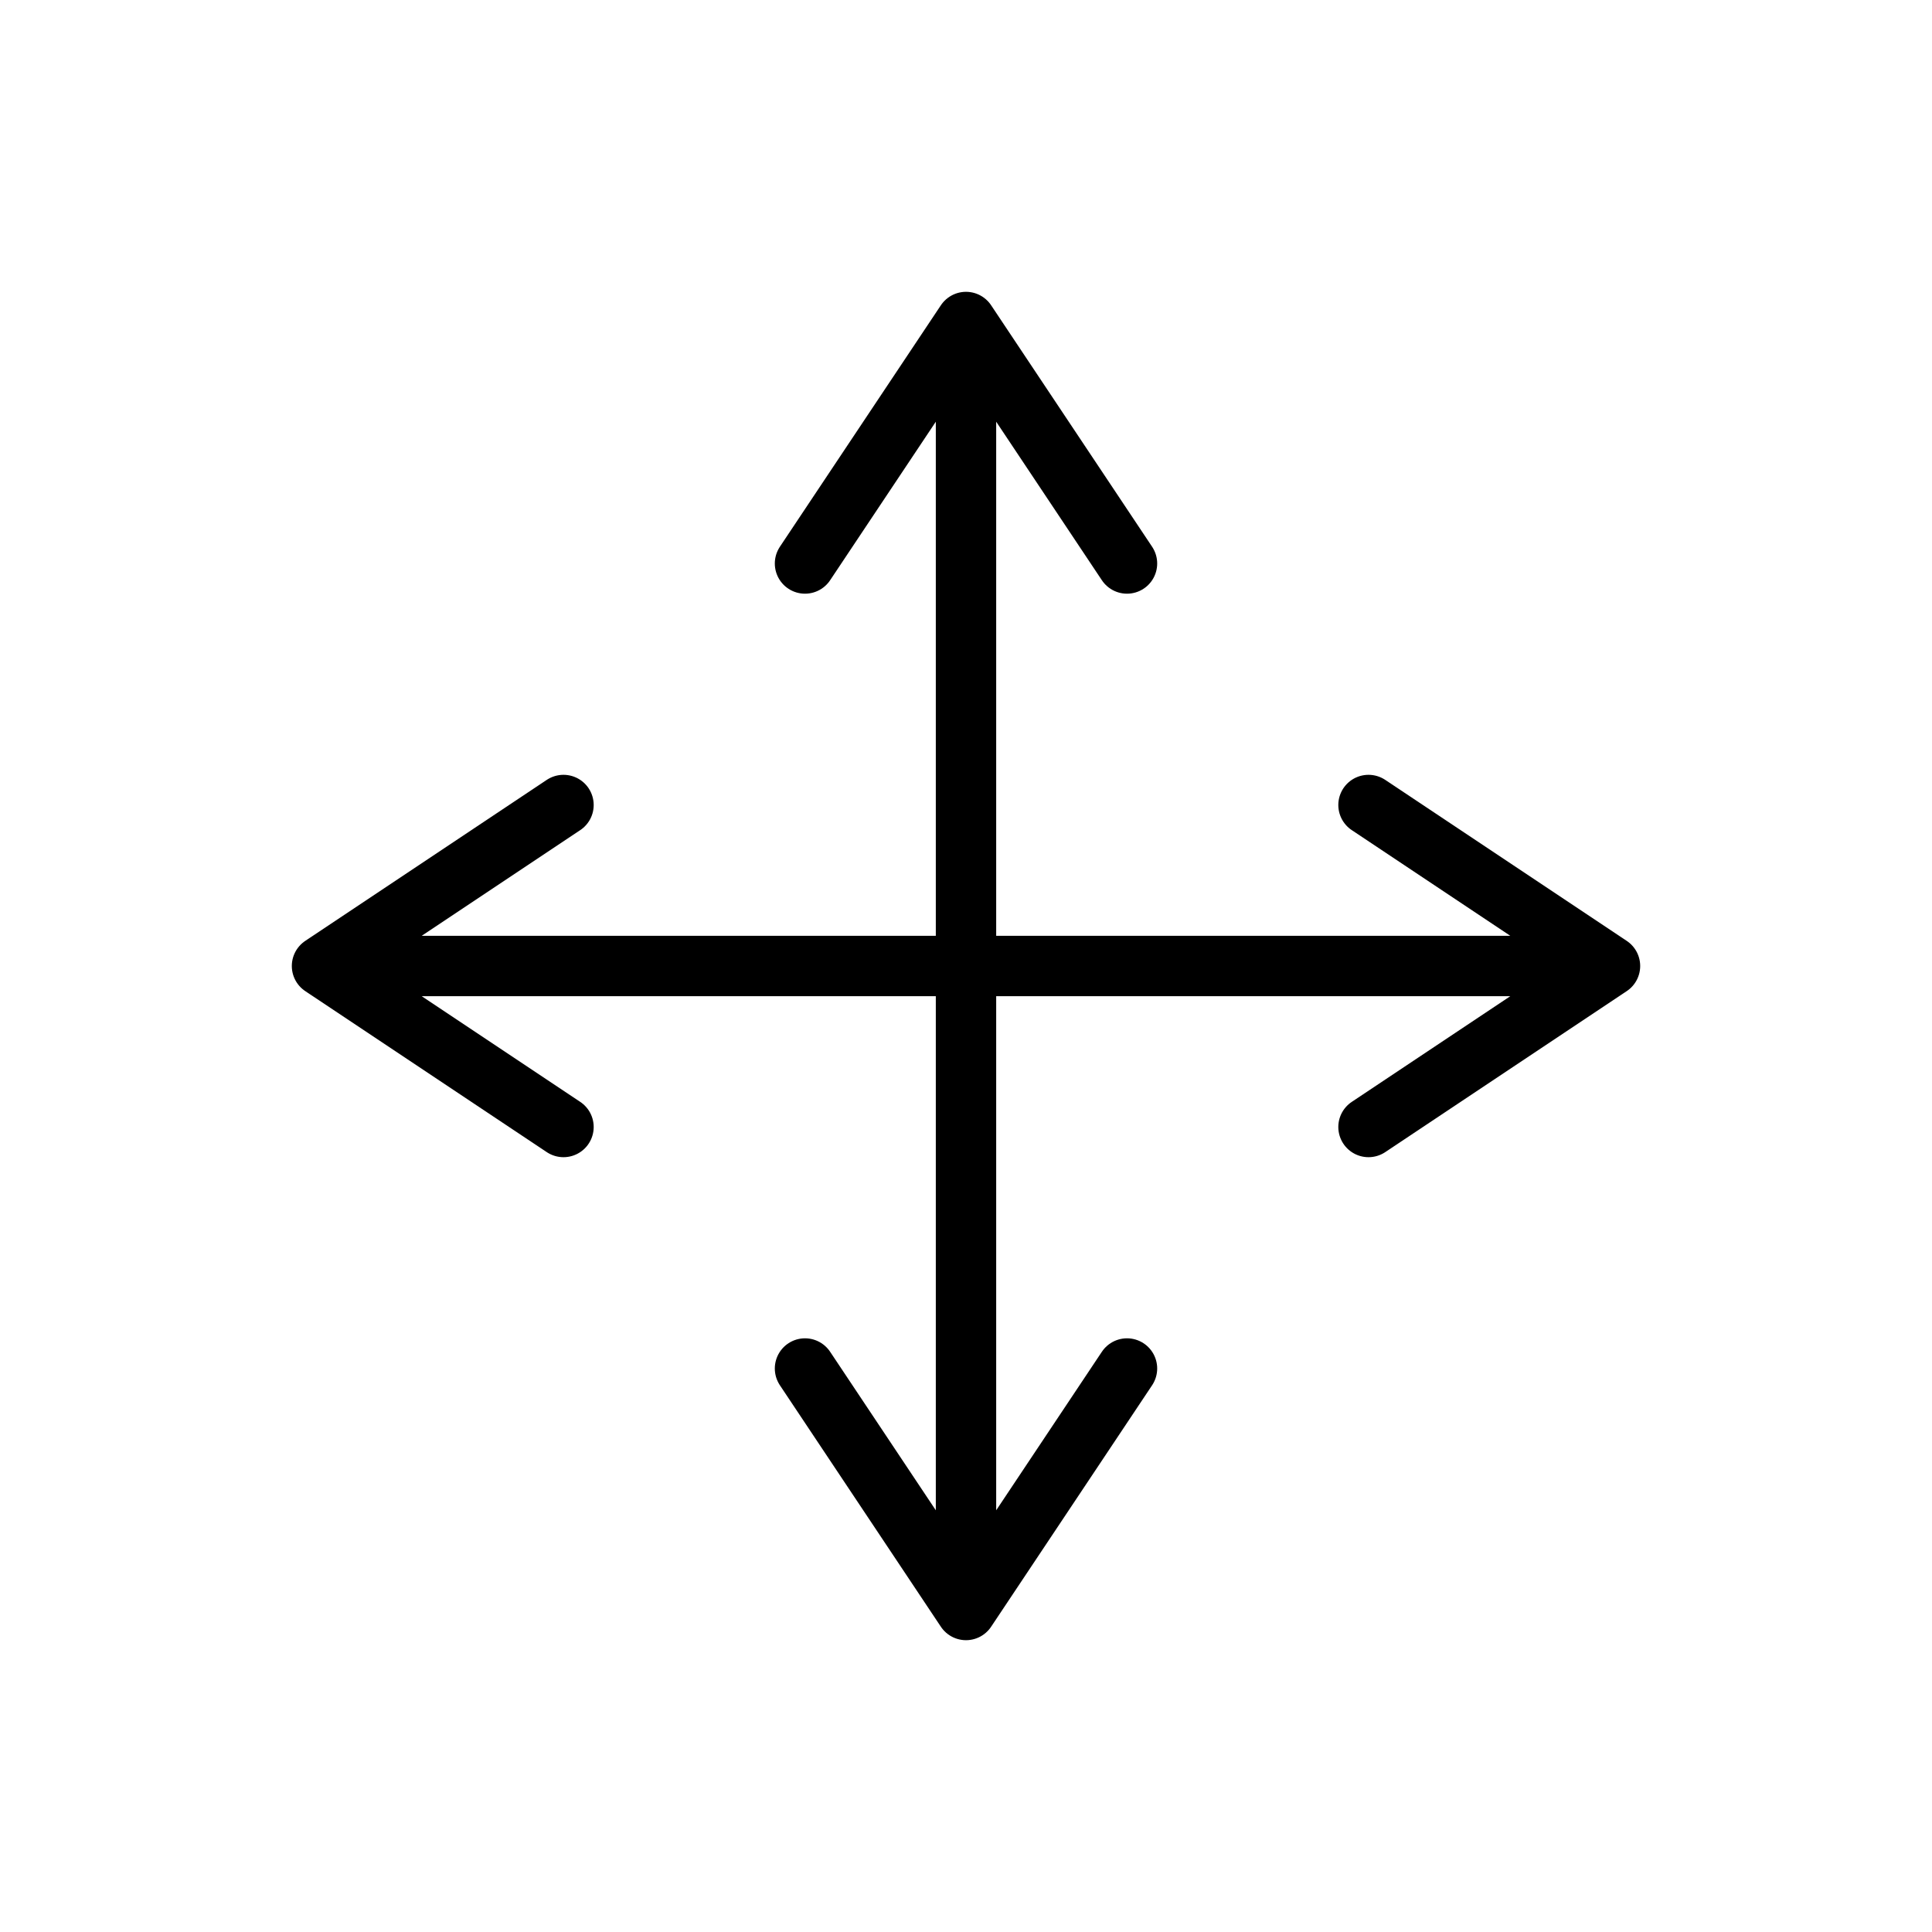 <svg width="48" height="48" viewBox="0 0 48 48" fill="none" xmlns="http://www.w3.org/2000/svg">
<path d="M8 24L14 20M8 24L14 28M8 24H40M40 24L34 20M40 24L34 28M24 40L20 34M24 40L28 34M24 40V8M24 8L20 14M24 8L28 14" stroke="black" stroke-width="1.5" stroke-linecap="round" stroke-linejoin="round"/>
</svg>
